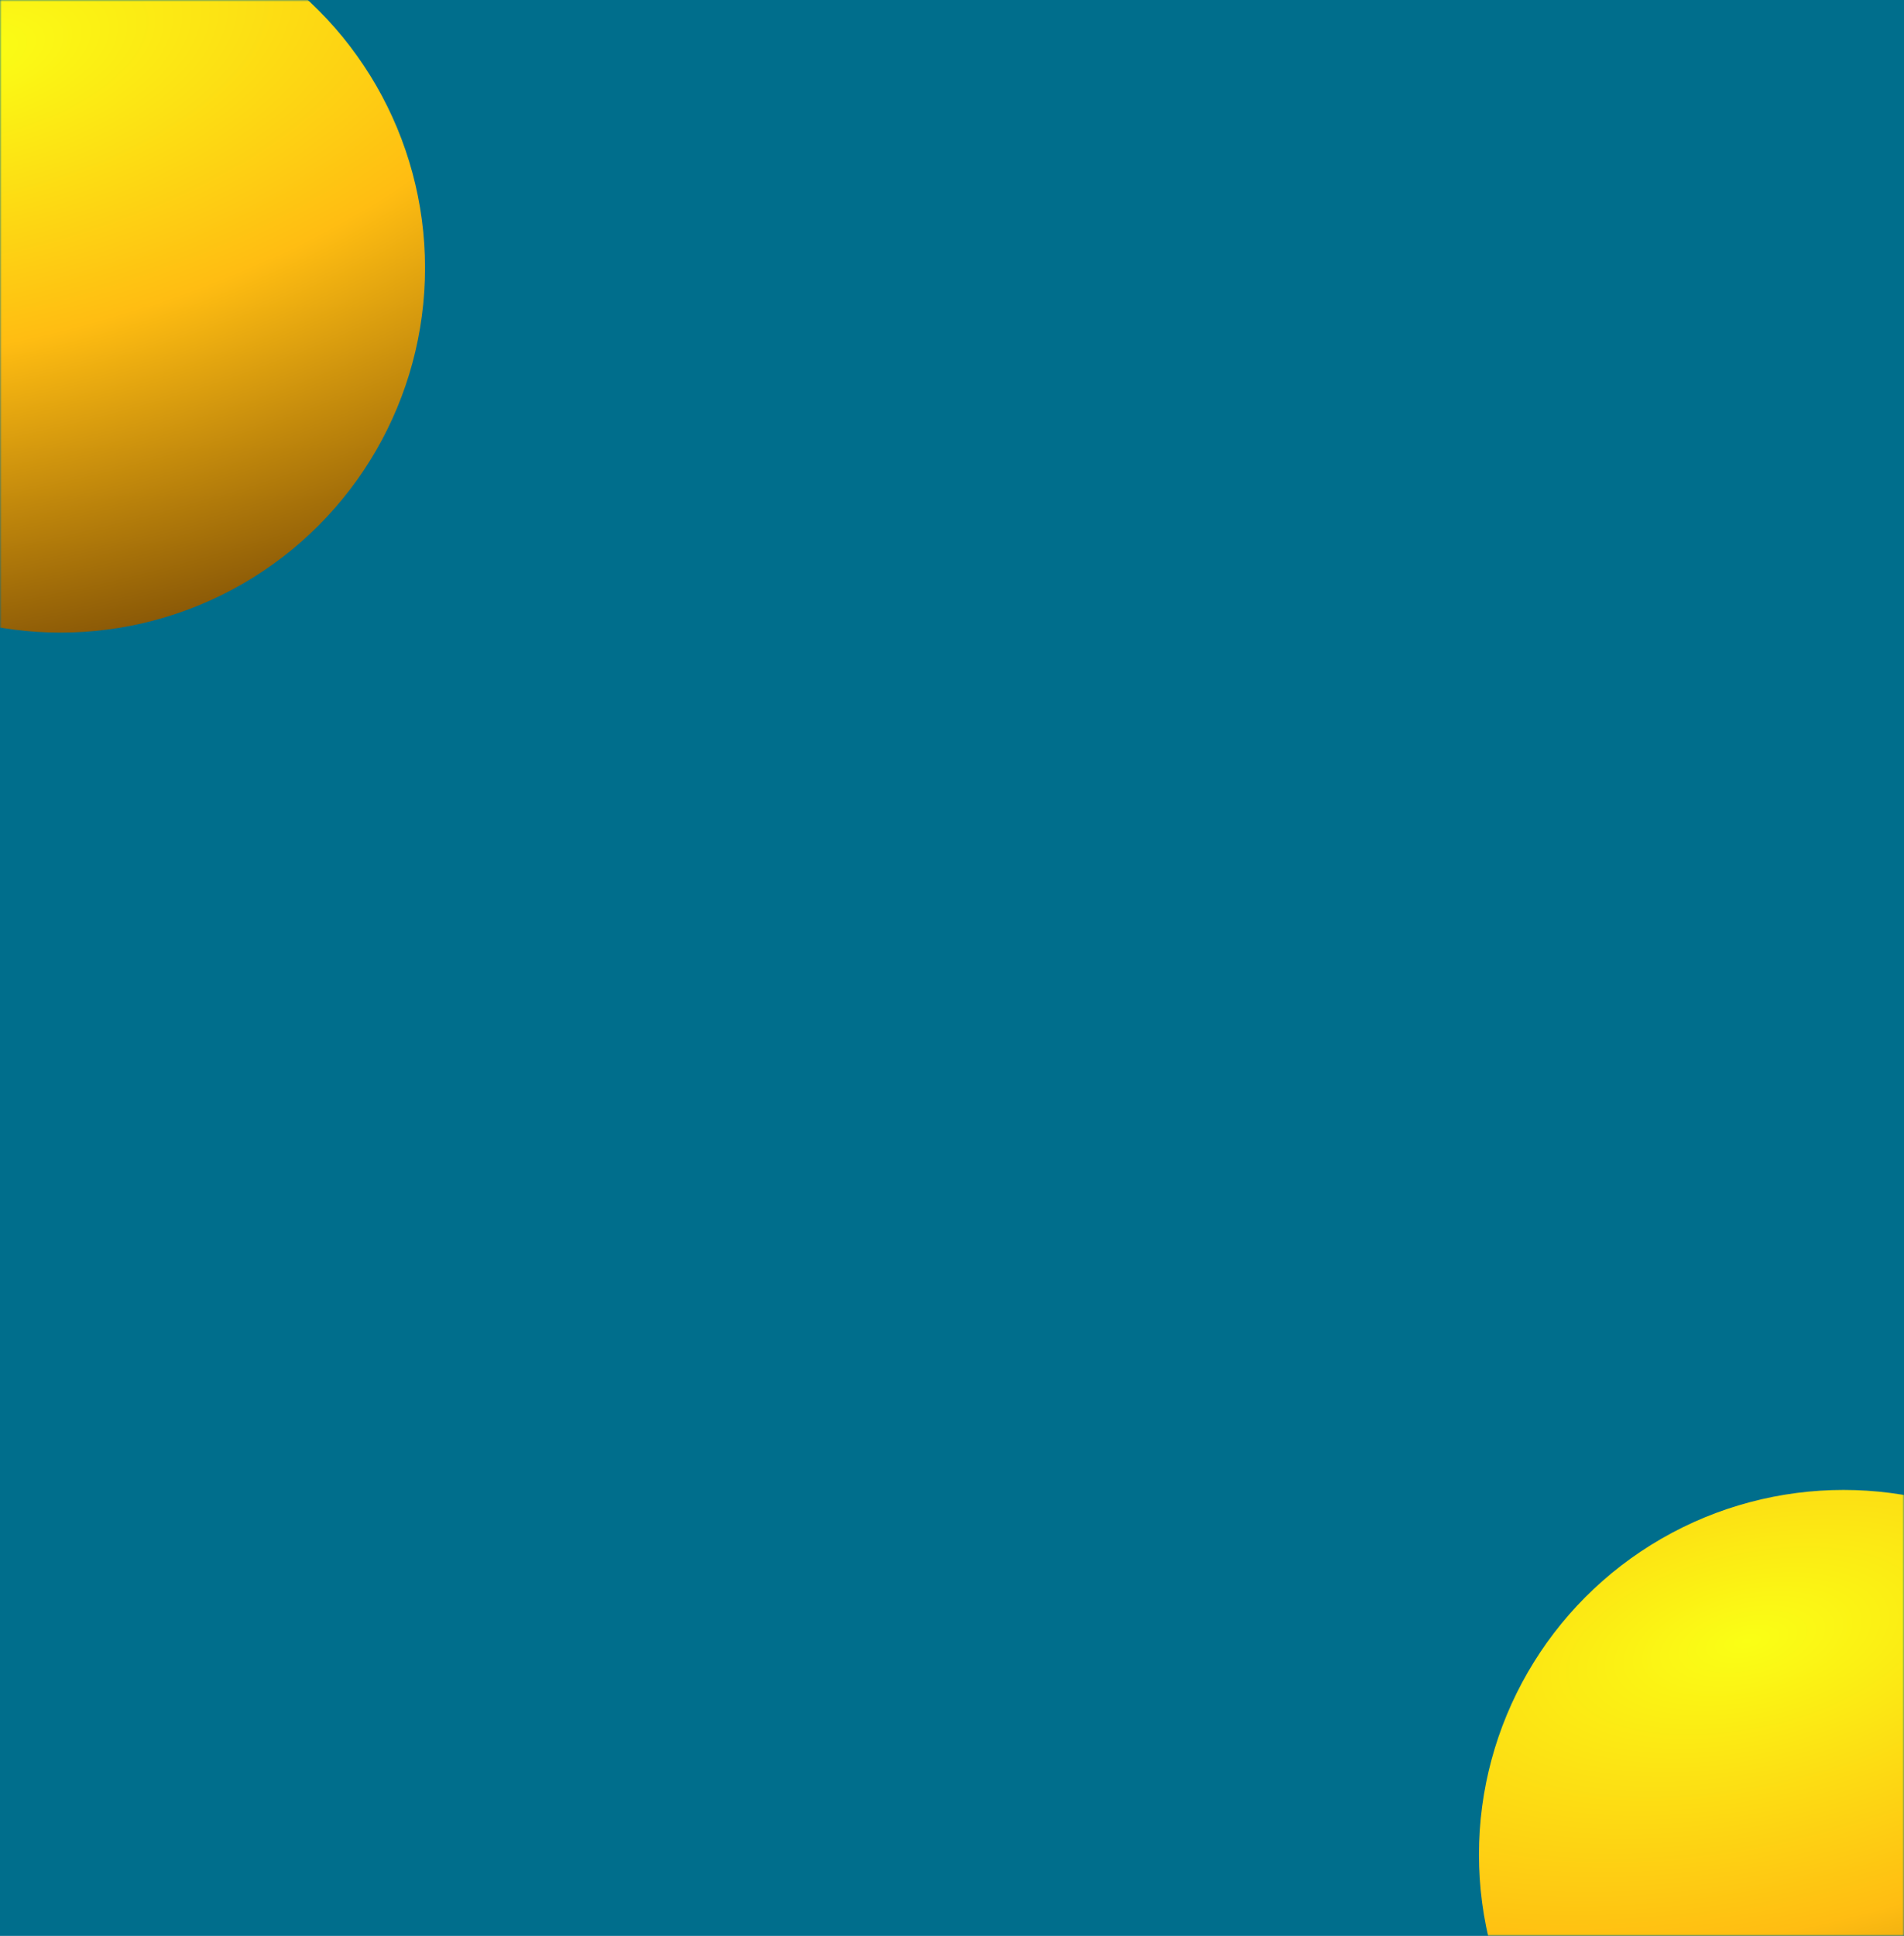 <svg width="551" height="560" viewBox="0 0 551 560" fill="none" xmlns="http://www.w3.org/2000/svg">
<rect width="551" height="560" fill="#006E8C"/>
<mask id="mask0_497_17373" style="mask-type:alpha" maskUnits="userSpaceOnUse" x="0" y="0" width="551" height="560">
<rect width="551" height="560" fill="#006E8C"/>
</mask>
<g mask="url(#mask0_497_17373)">
<g filter="url(#filter0_d_497_17373)">
<circle cx="17.5" cy="49.5" r="105.5" fill="url(#paint0_radial_497_17373)"/>
</g>
<circle cx="533.5" cy="536.5" r="105.5" fill="url(#paint1_radial_497_17373)"/>
</g>
<defs>
<filter id="filter0_d_497_17373" x="-148" y="-88" width="331" height="331" filterUnits="userSpaceOnUse" color-interpolation-filters="sRGB">
<feFlood flood-opacity="0" result="BackgroundImageFix"/>
<feColorMatrix in="SourceAlpha" type="matrix" values="0 0 0 0 0 0 0 0 0 0 0 0 0 0 0 0 0 0 127 0" result="hardAlpha"/>
<feOffset dy="28"/>
<feGaussianBlur stdDeviation="30"/>
<feComposite in2="hardAlpha" operator="out"/>
<feColorMatrix type="matrix" values="0 0 0 0 0 0 0 0 0 0 0 0 0 0 0 0 0 0 0.22 0"/>
<feBlend mode="normal" in2="BackgroundImageFix" result="effect1_dropShadow_497_17373"/>
<feBlend mode="normal" in="SourceGraphic" in2="effect1_dropShadow_497_17373" result="shape"/>
</filter>
<radialGradient id="paint0_radial_497_17373" cx="0" cy="0" r="1" gradientUnits="userSpaceOnUse" gradientTransform="translate(-10.263 -12.273) rotate(77.215) scale(185.049 395.174)">
<stop stop-color="#FAFF15"/>
<stop offset="0.455" stop-color="#FFBD12"/>
<stop offset="1" stop-color="#7A4B05"/>
</radialGradient>
<radialGradient id="paint1_radial_497_17373" cx="0" cy="0" r="1" gradientUnits="userSpaceOnUse" gradientTransform="translate(505.737 474.727) rotate(77.215) scale(185.049 395.174)">
<stop stop-color="#FAFF15"/>
<stop offset="0.455" stop-color="#FFBD12"/>
<stop offset="1" stop-color="#7A4B05"/>
</radialGradient>
</defs>
</svg>
